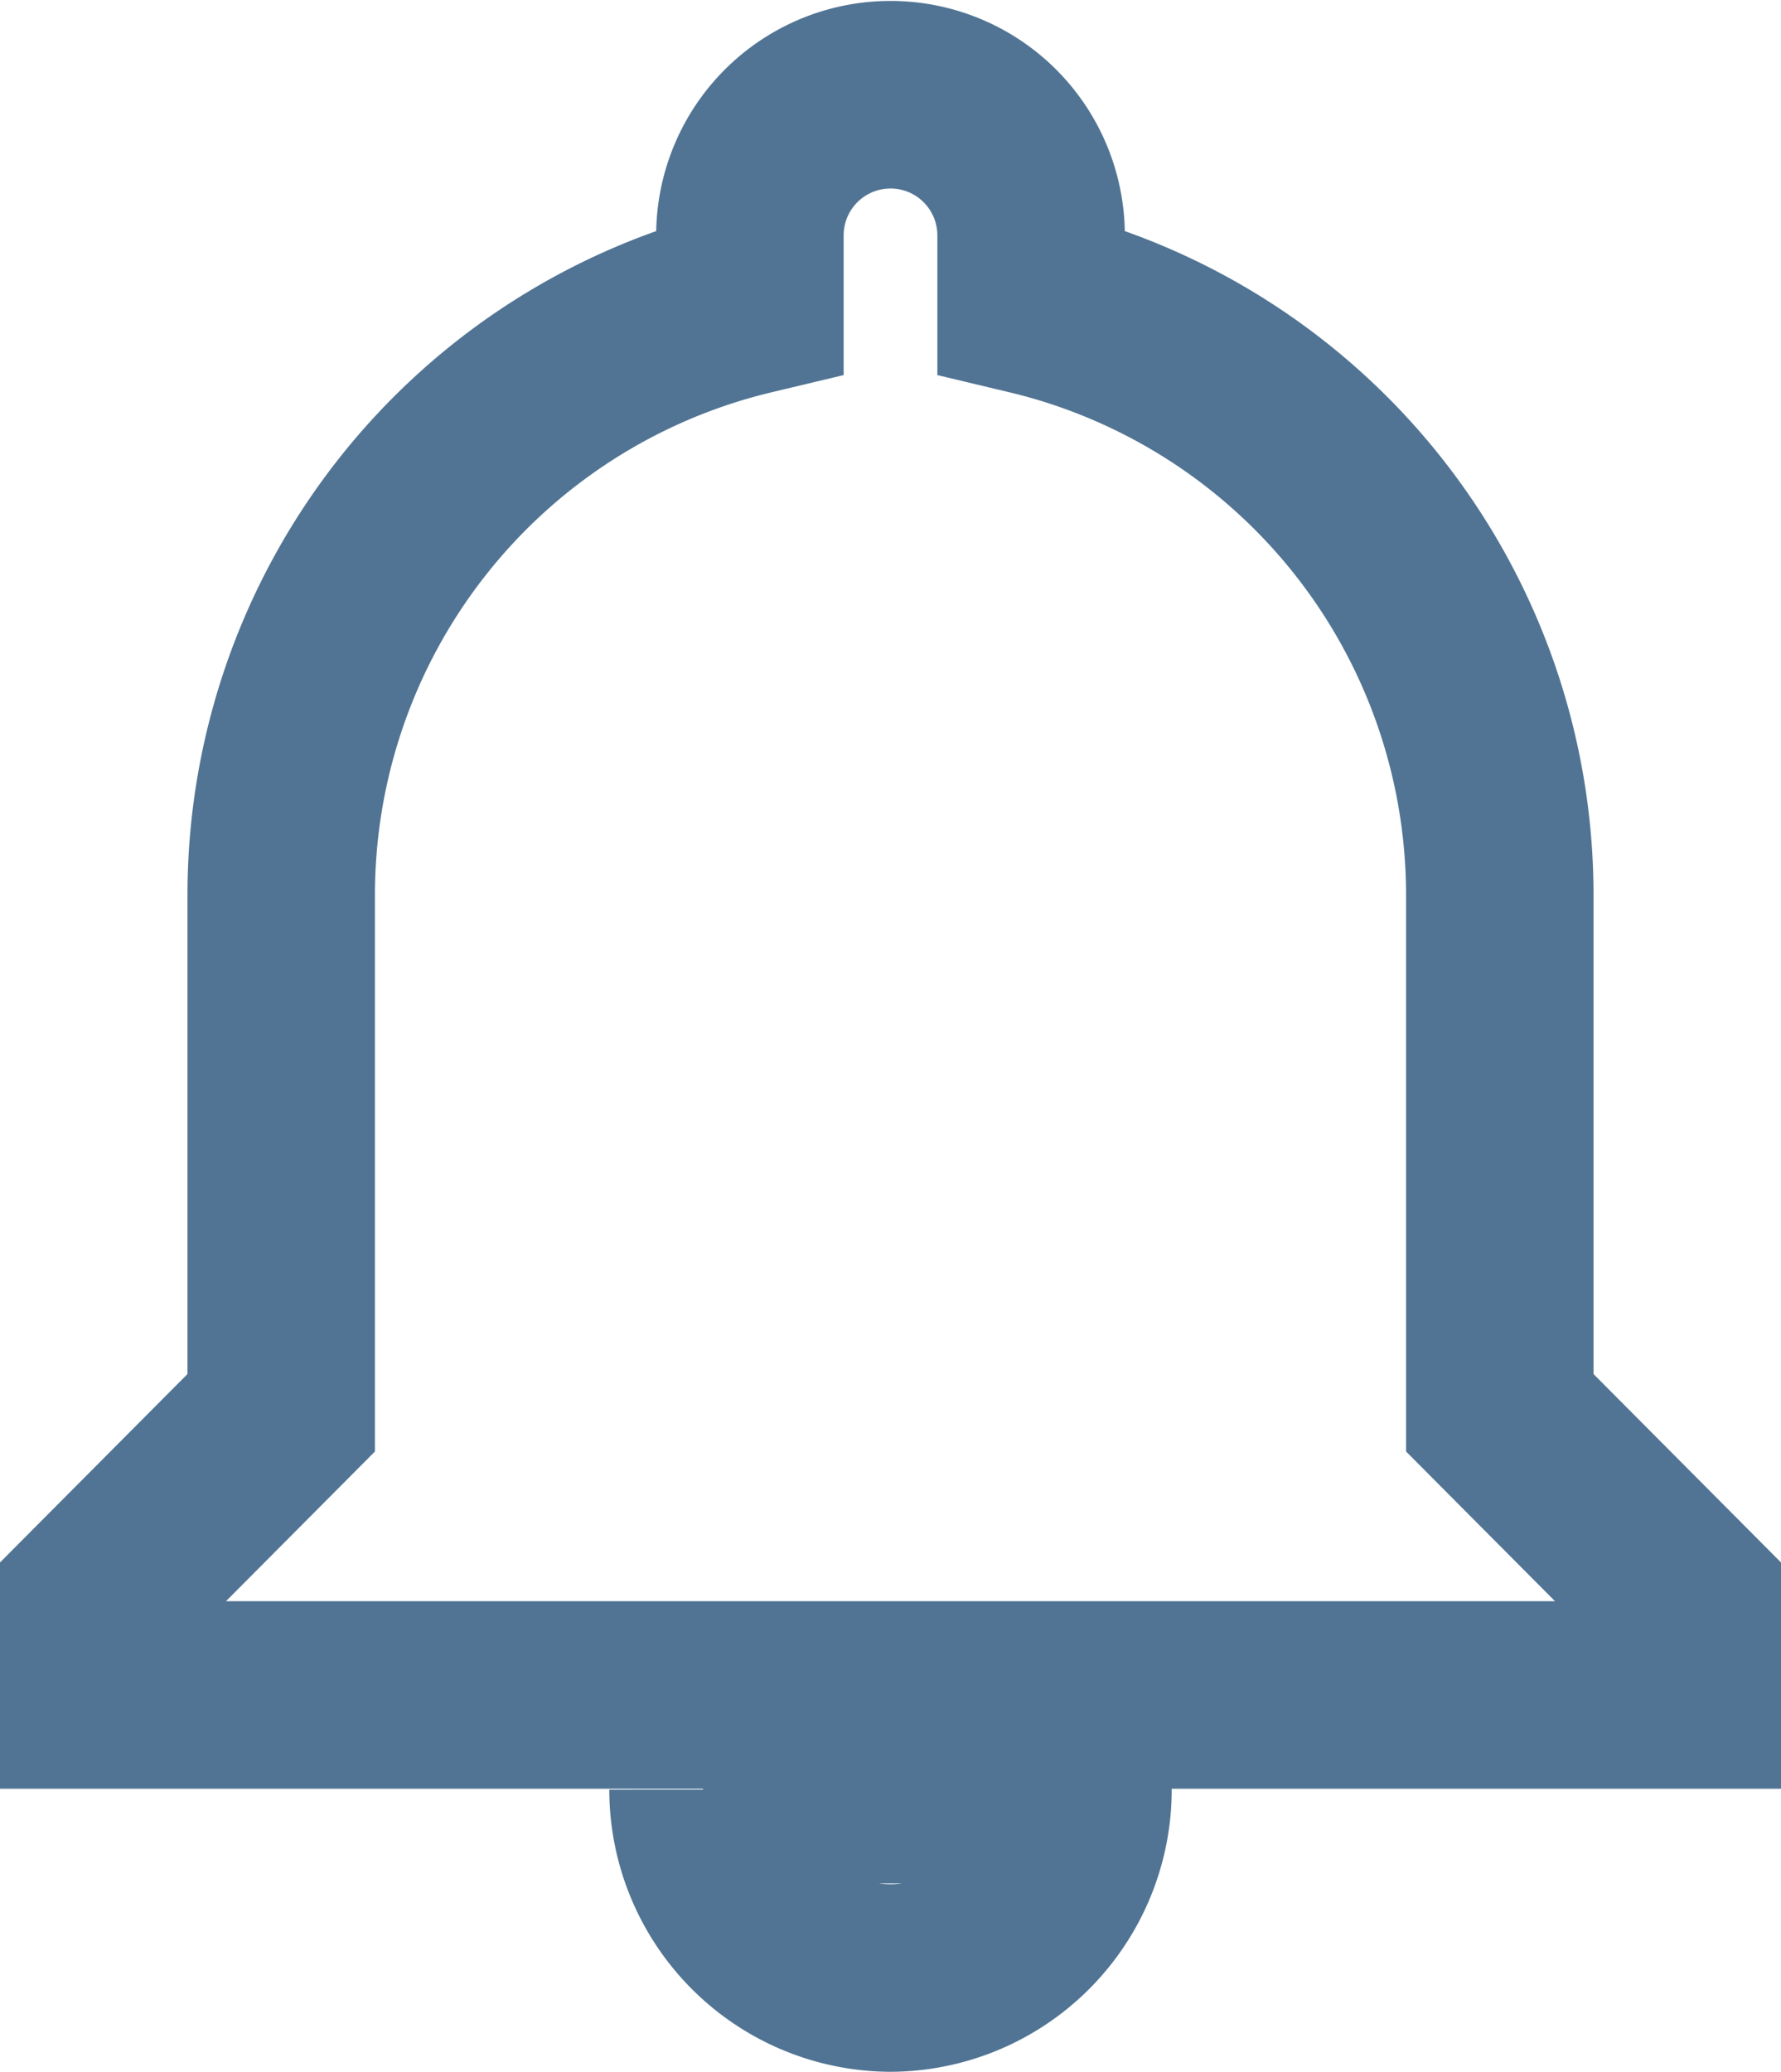 <svg xmlns="http://www.w3.org/2000/svg" width="19" height="22.091" viewBox="0 0 19 22.091">
  <path id="Icon_ionic-md-notifications" data-name="Icon ionic-md-notifications" d="M14.125,23.466a2.01,2.01,0,0,0,2-2.009h-4A2.01,2.01,0,0,0,14.125,23.466Zm6.5-6.027V11.914a6.511,6.511,0,0,0-5-6.329v-.7a1.5,1.5,0,1,0-3,0v.7a6.511,6.511,0,0,0-5,6.329v5.525l-2,2.009v1h17v-1Z" transform="translate(-4.625 -2.375)" fill="none" stroke="#517494" stroke-width="2"/>
</svg>
